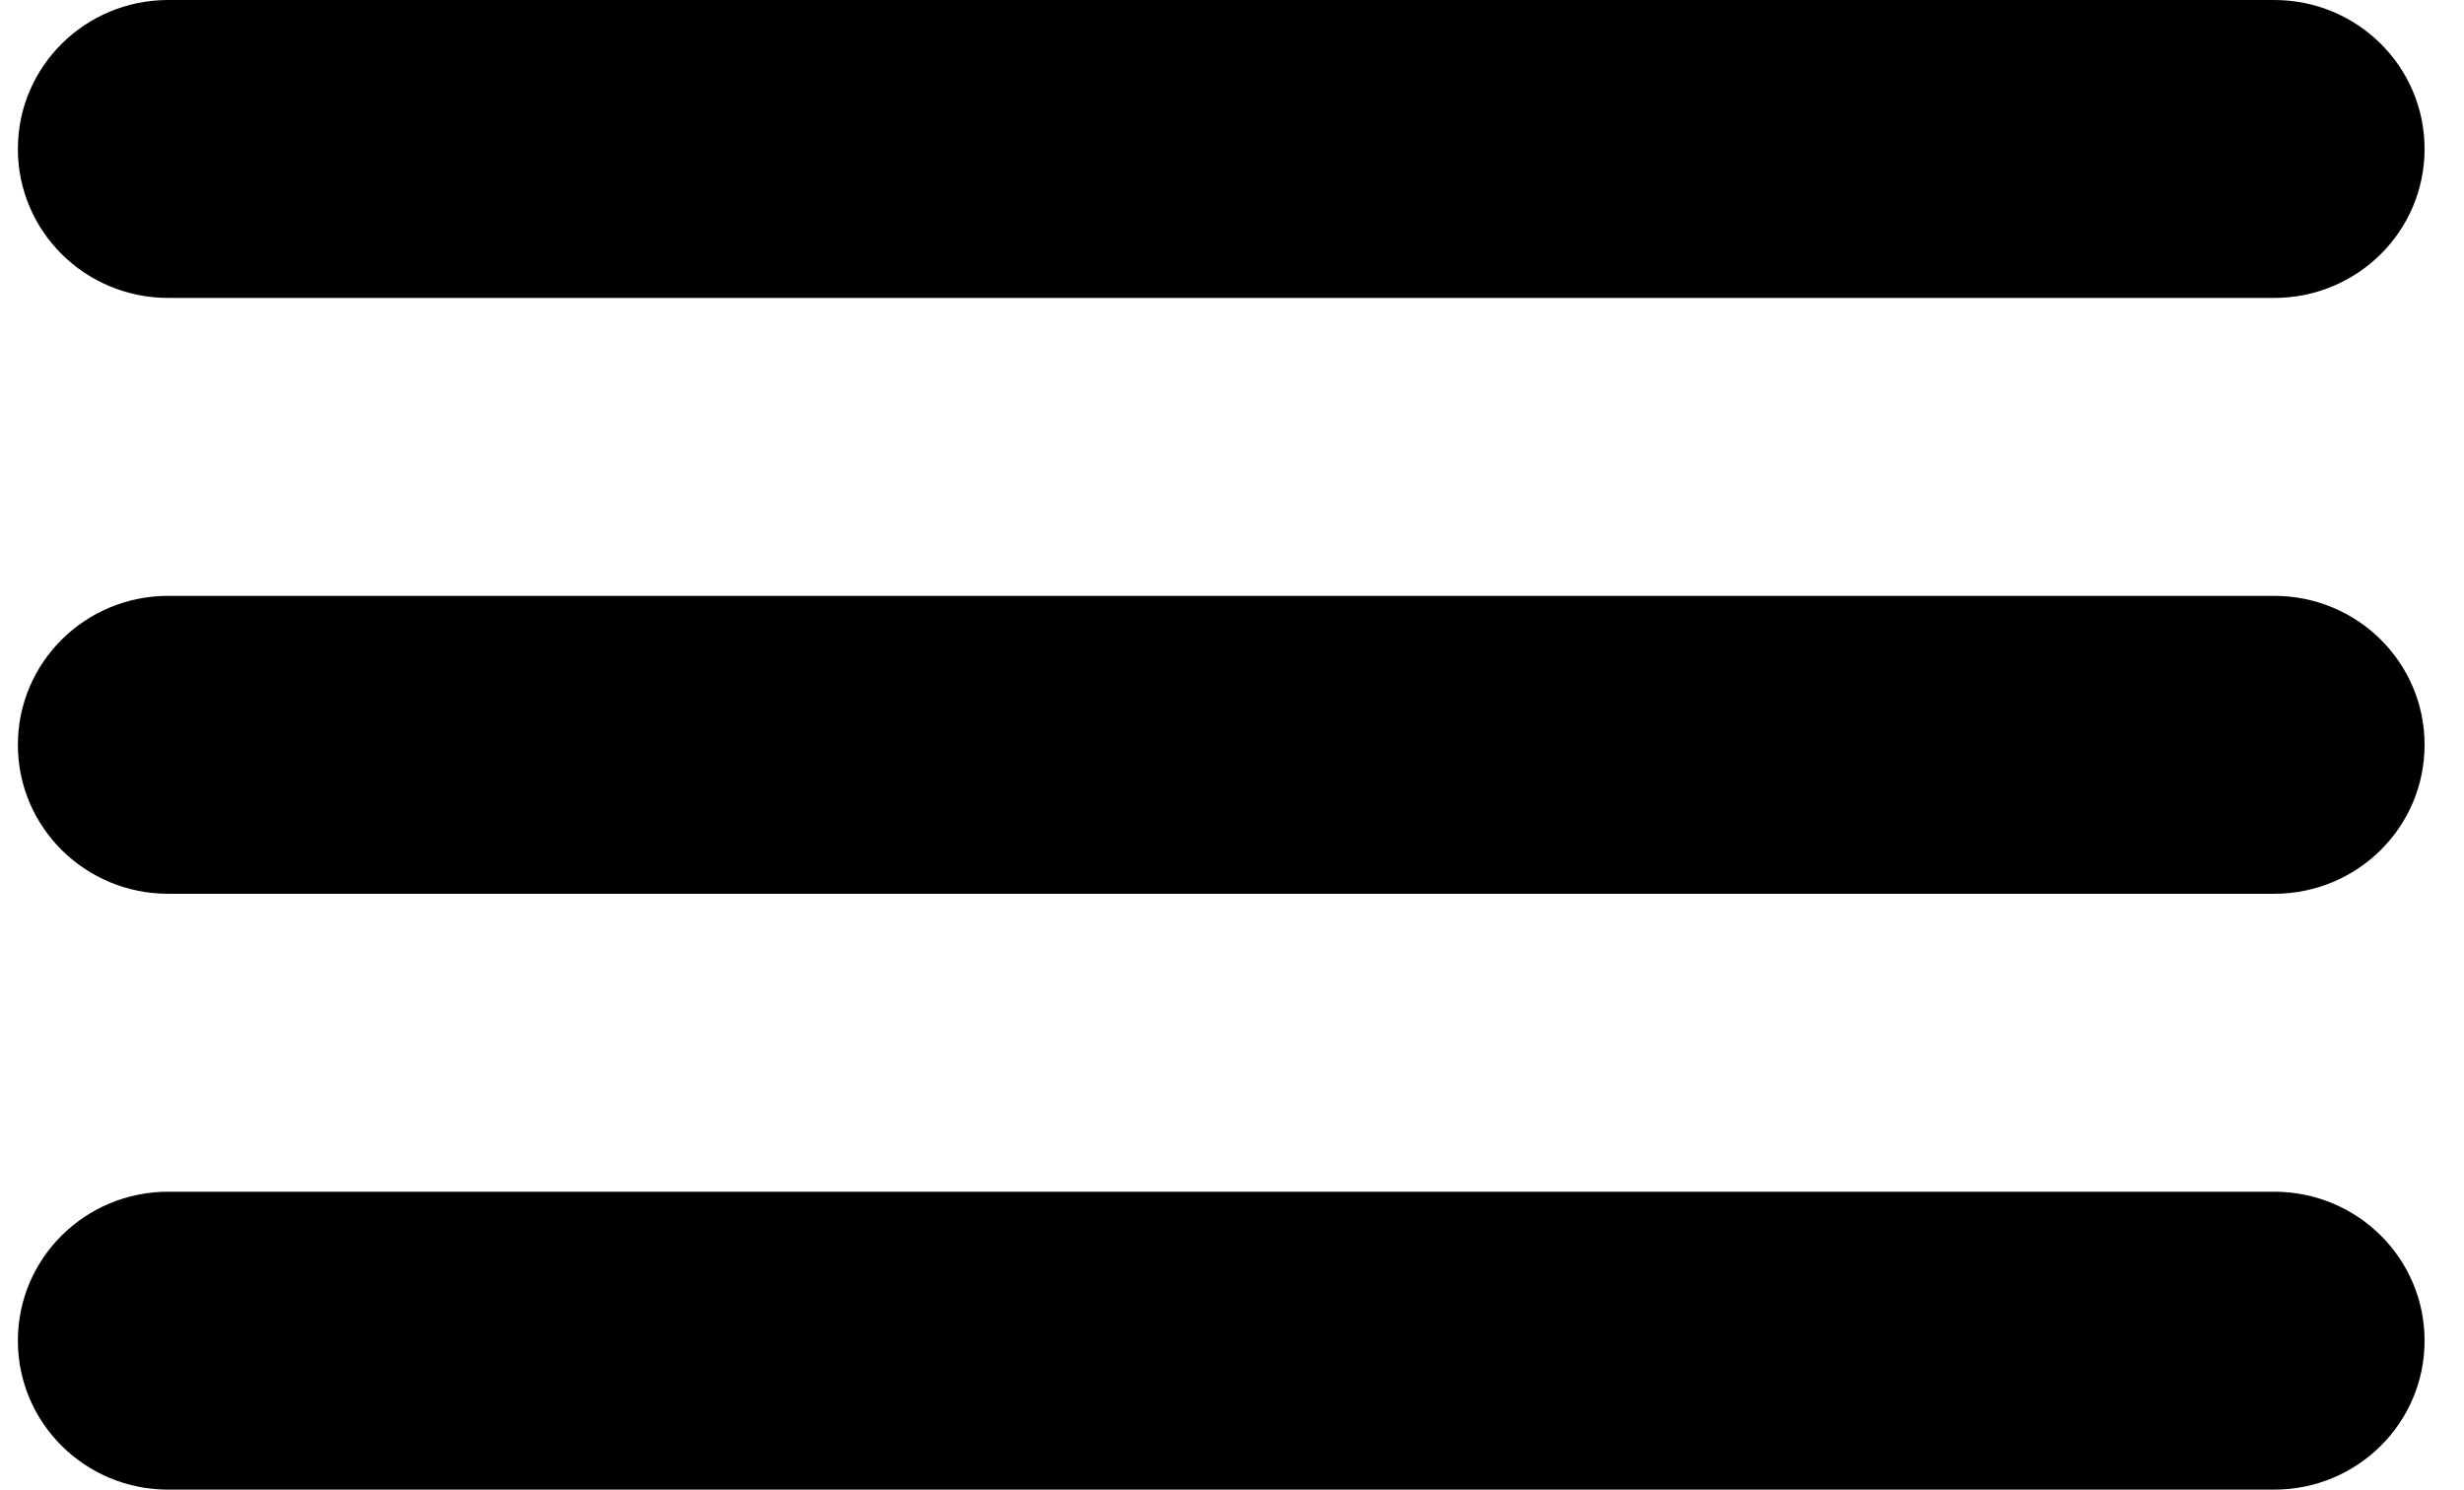 <svg width="43" height="26" viewBox="0 0 43 26" xmlns="http://www.w3.org/2000/svg"><title>menu list</title><desc>Created with Sketch.</desc><path d="M2.937 5.2h36.75c1.452 0 2.625-1.162 2.625-2.6 0-1.438-1.173-2.6-2.625-2.6h-36.75c-1.452 0-2.625 1.162-2.625 2.6 0 1.438 1.173 2.6 2.625 2.6zm36.75 15.6h-36.75c-1.452 0-2.625 1.162-2.625 2.6 0 1.438 1.173 2.6 2.625 2.6h36.75c1.452 0 2.625-1.162 2.625-2.6 0-1.438-1.173-2.6-2.625-2.6zm0-10.4h-36.75c-1.452 0-2.625 1.162-2.625 2.6 0 1.438 1.173 2.6 2.625 2.6h36.75c1.452 0 2.625-1.162 2.625-2.6 0-1.438-1.173-2.6-2.625-2.6z" fill="#000"/></svg>